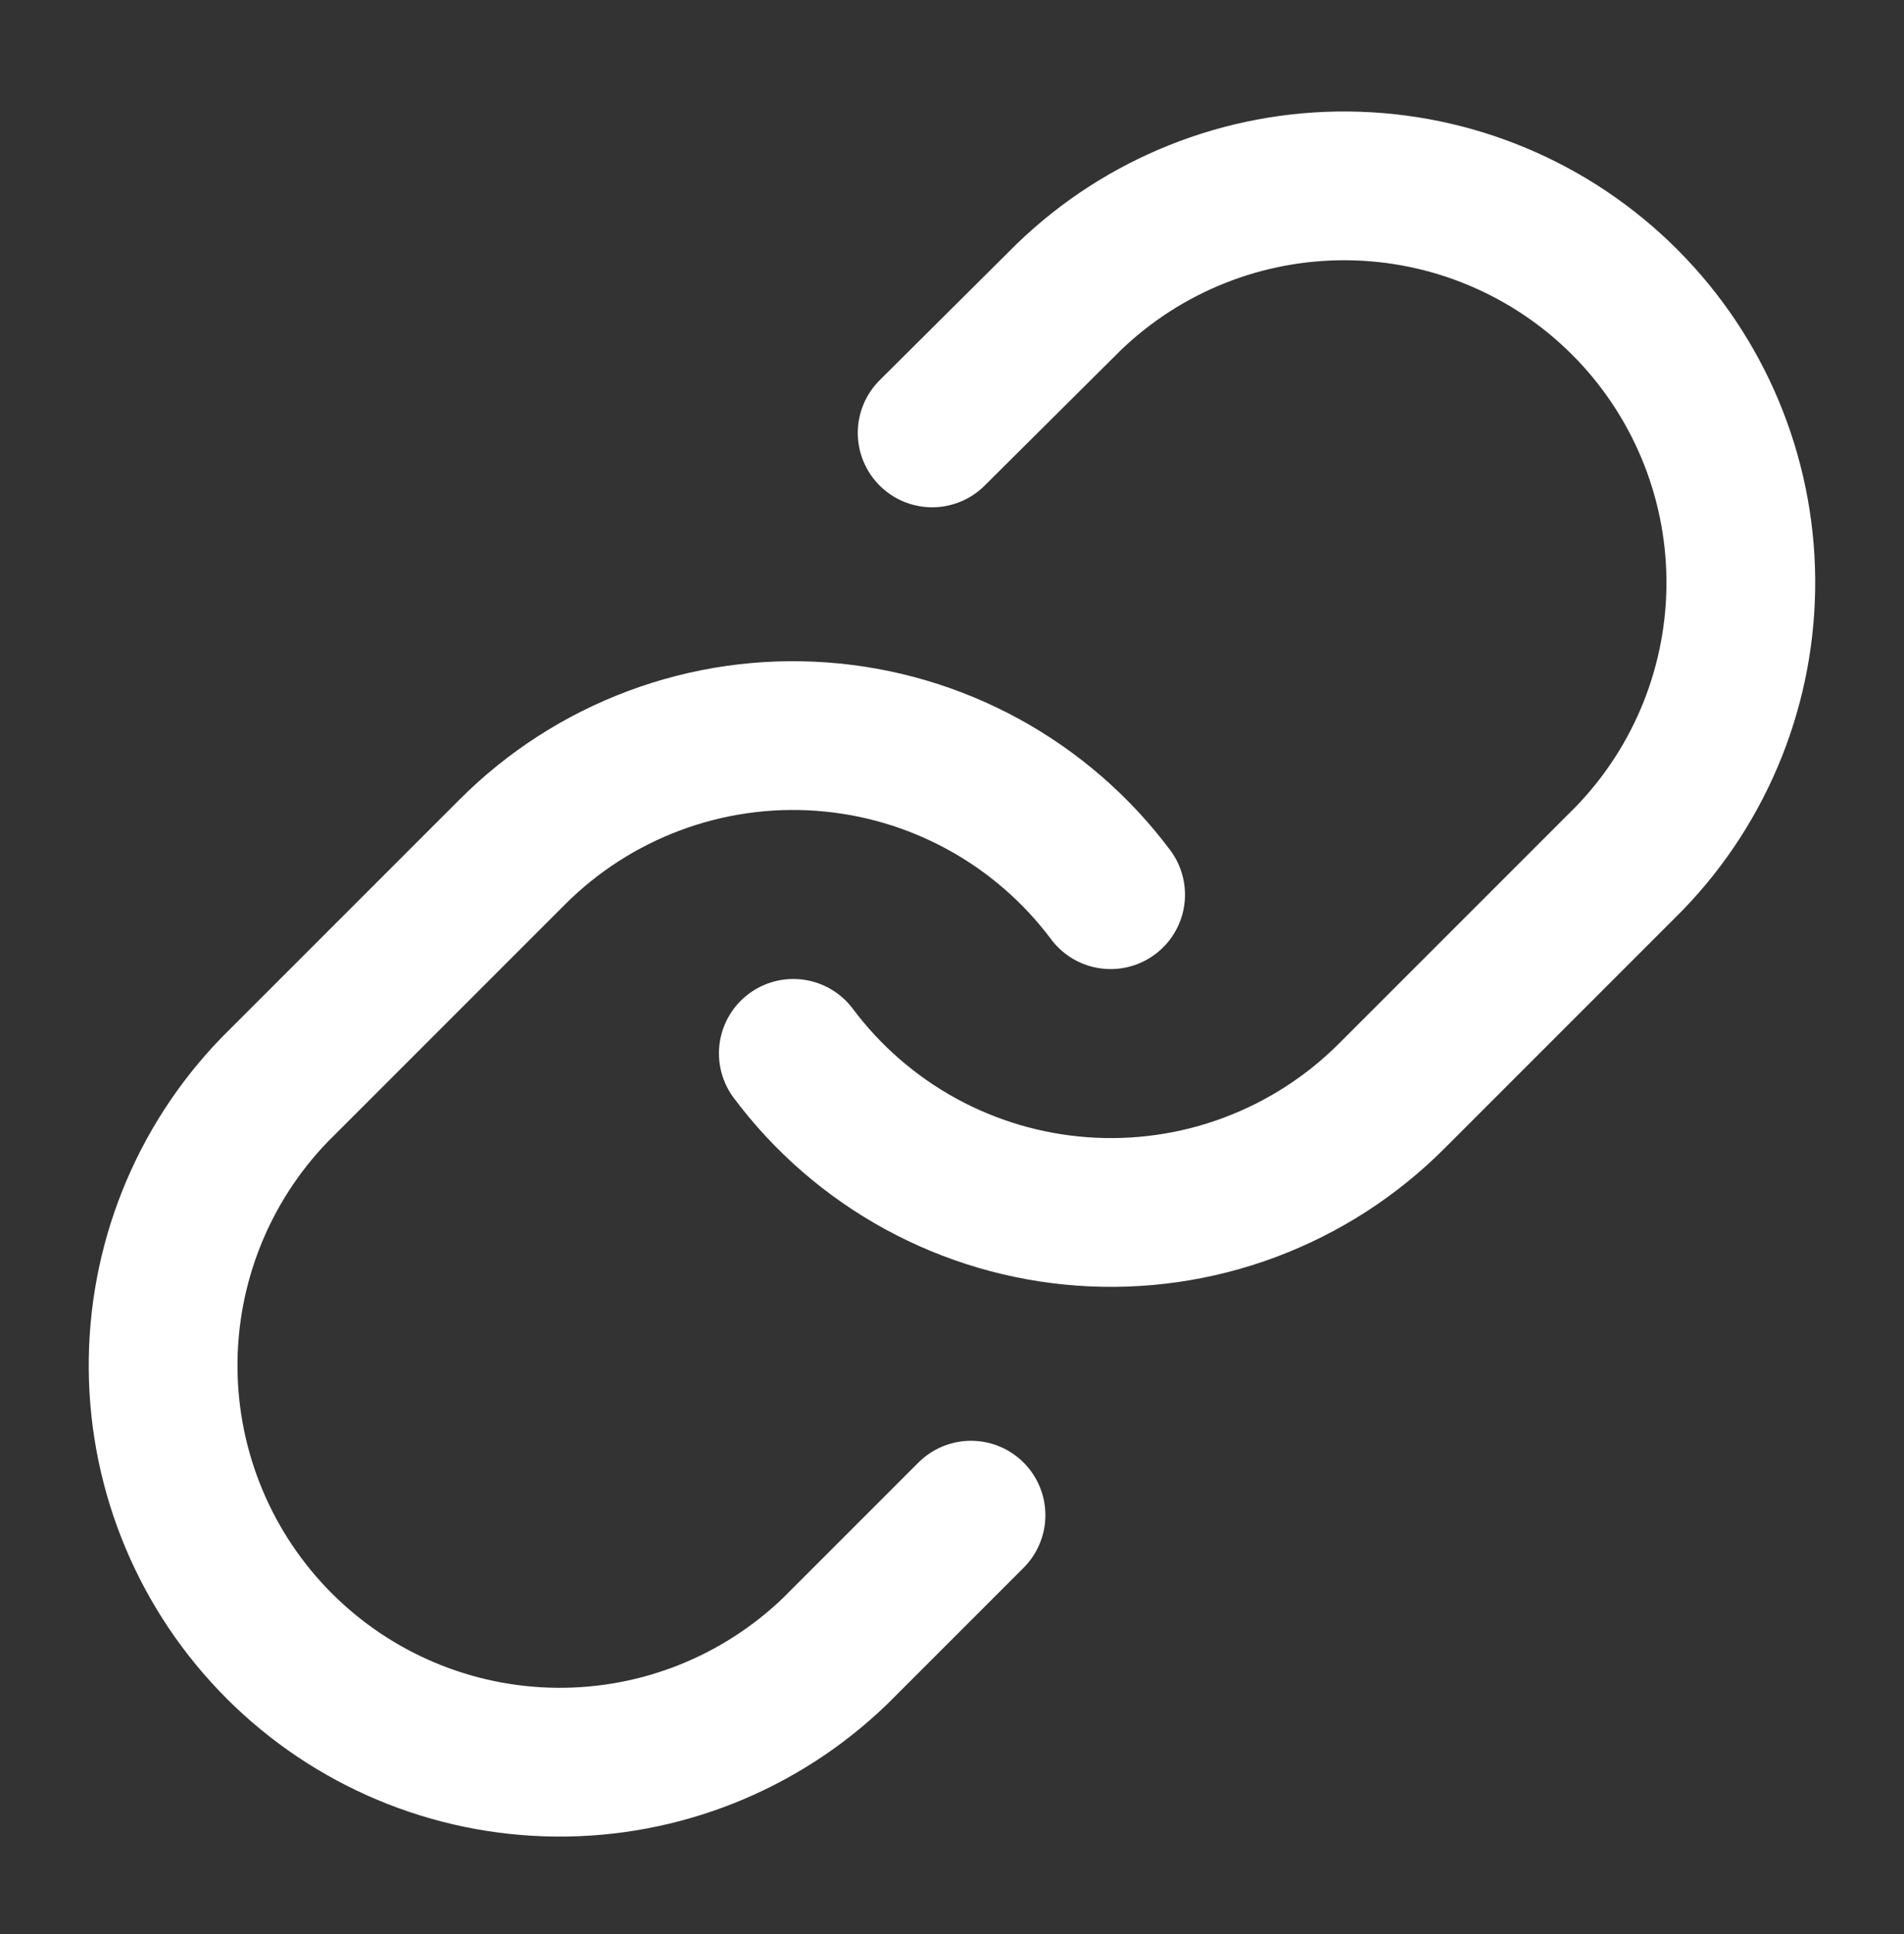 <svg width="64" height="65" viewBox="0 0 64 65" fill="none" xmlns="http://www.w3.org/2000/svg">
<rect x="0" y="0" width="64" height="65" fill="#333333" stroke="none"/>
<path d="M26.666 35.402C27.811 36.933 29.272 38.2 30.95 39.117C32.628 40.033 34.483 40.579 36.39 40.715C38.297 40.852 40.212 40.577 42.003 39.908C43.794 39.24 45.421 38.194 46.773 36.842L54.773 28.842C57.202 26.328 58.545 22.959 58.515 19.464C58.485 15.968 57.082 12.623 54.61 10.151C52.138 7.679 48.794 6.277 45.298 6.247C41.802 6.216 38.434 7.56 35.919 9.989L31.333 14.549" stroke="white" stroke-width="5" stroke-linecap="round" stroke-linejoin="round"/>
<path d="M37.332 30.069C36.187 28.538 34.726 27.271 33.048 26.354C31.37 25.437 29.515 24.892 27.608 24.756C25.701 24.619 23.786 24.894 21.995 25.563C20.204 26.231 18.577 27.276 17.225 28.629L9.225 36.629C6.796 39.143 5.453 42.511 5.483 46.007C5.513 49.503 6.916 52.847 9.388 55.32C11.86 57.792 15.204 59.194 18.7 59.224C22.196 59.255 25.564 57.911 28.079 55.482L32.639 50.922" stroke="white" stroke-width="5" stroke-linecap="round" stroke-linejoin="round"/>
</svg>
